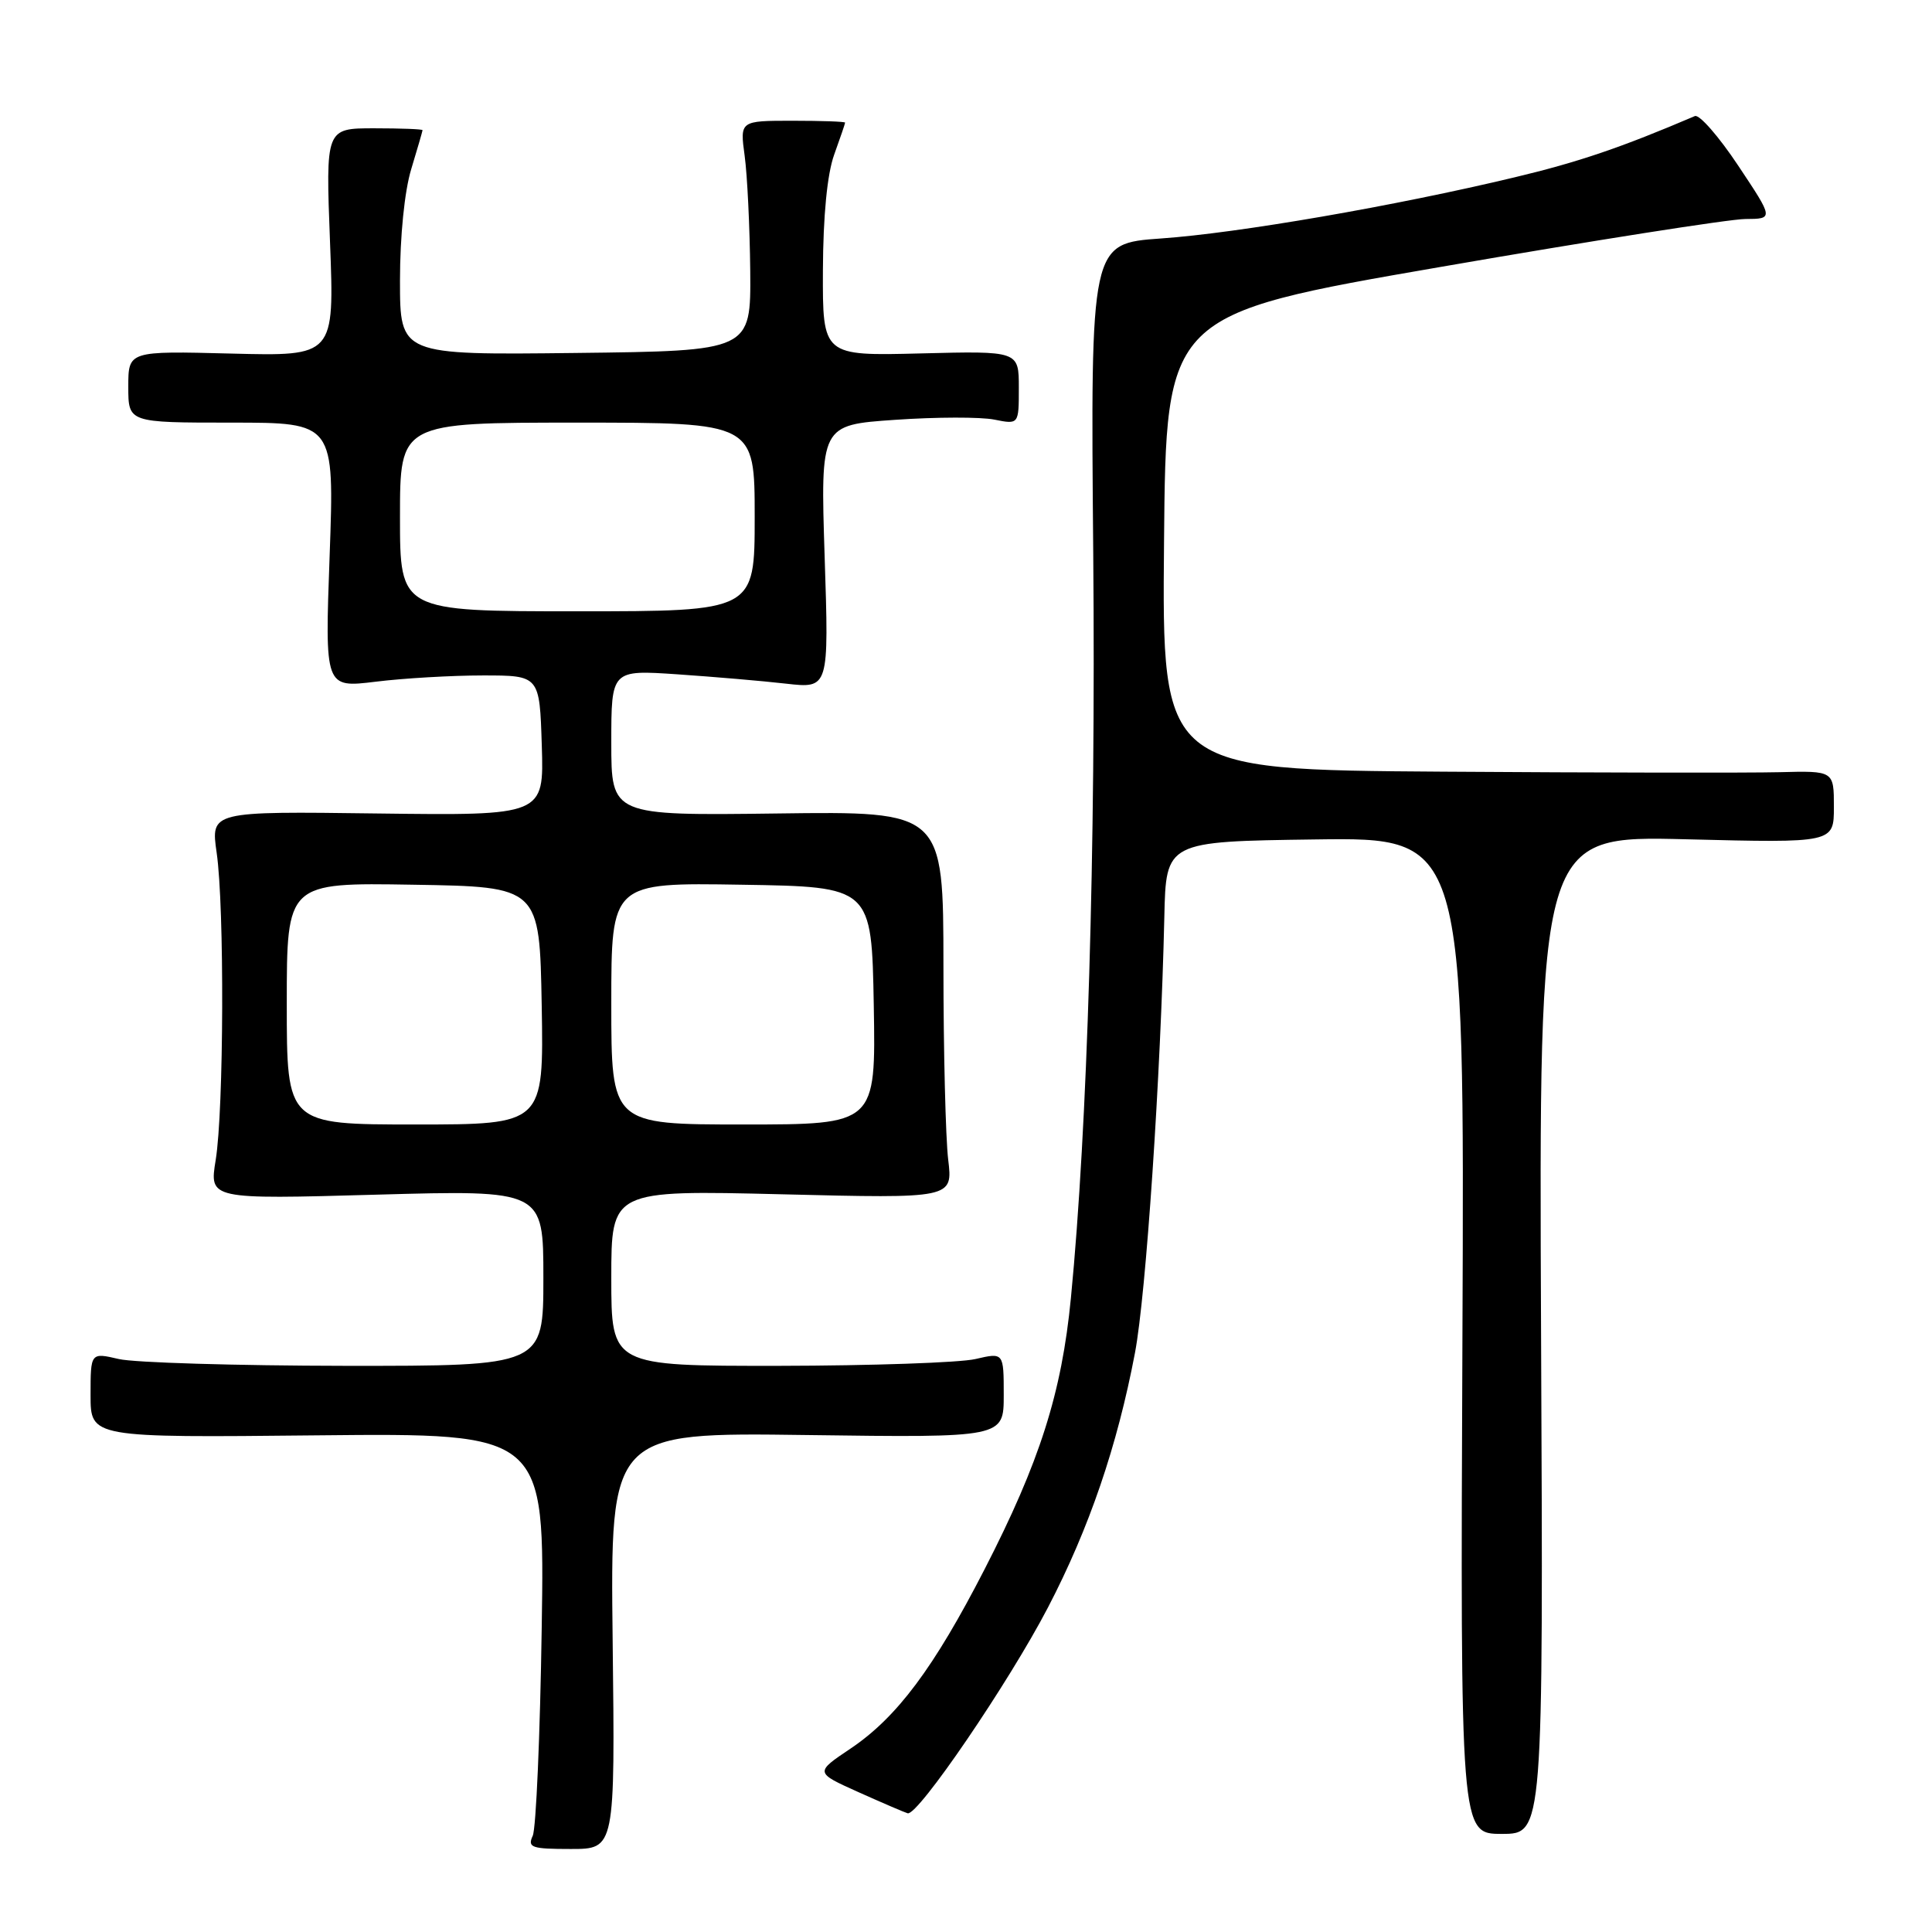 <?xml version="1.0" encoding="UTF-8" standalone="no"?>
<!DOCTYPE svg PUBLIC "-//W3C//DTD SVG 1.1//EN" "http://www.w3.org/Graphics/SVG/1.1/DTD/svg11.dtd" >
<svg xmlns="http://www.w3.org/2000/svg" xmlns:xlink="http://www.w3.org/1999/xlink" version="1.1" viewBox="0 0 256 256">
 <g >
 <path fill="currentColor"
d=" M 81.18 217.40 C 80.86 189.80 80.86 189.80 106.93 190.15 C 133.00 190.50 133.00 190.50 133.00 184.86 C 133.00 179.21 133.00 179.21 129.25 180.08 C 127.19 180.56 115.49 180.96 103.25 180.98 C 81.00 181.00 81.00 181.00 81.00 169.35 C 81.00 157.70 81.00 157.70 103.63 158.25 C 126.26 158.81 126.26 158.81 125.64 153.65 C 125.30 150.82 125.01 139.28 125.01 128.00 C 125.00 107.50 125.00 107.50 103.00 107.79 C 81.00 108.07 81.00 108.07 81.00 98.41 C 81.00 88.76 81.00 88.76 89.75 89.35 C 94.56 89.68 101.05 90.23 104.17 90.59 C 109.84 91.23 109.84 91.23 109.27 73.77 C 108.71 56.31 108.71 56.31 118.60 55.63 C 124.05 55.25 129.96 55.24 131.75 55.60 C 135.00 56.25 135.00 56.25 135.00 51.38 C 135.00 46.50 135.00 46.50 122.00 46.83 C 109.00 47.16 109.00 47.16 109.04 35.83 C 109.07 28.59 109.61 23.06 110.53 20.50 C 111.32 18.30 111.98 16.39 111.98 16.25 C 111.99 16.11 108.86 16.00 105.02 16.00 C 98.04 16.00 98.04 16.00 98.67 20.64 C 99.02 23.19 99.35 30.06 99.41 35.89 C 99.50 46.50 99.50 46.50 76.25 46.77 C 53.00 47.04 53.00 47.04 53.00 37.18 C 53.00 31.31 53.60 25.33 54.49 22.41 C 55.31 19.71 55.98 17.39 55.99 17.25 C 56.00 17.11 53.11 17.00 49.58 17.00 C 43.15 17.00 43.15 17.00 43.73 32.10 C 44.31 47.20 44.31 47.20 30.66 46.85 C 17.00 46.50 17.00 46.50 17.00 51.25 C 17.00 56.00 17.00 56.00 30.66 56.00 C 44.31 56.00 44.31 56.00 43.68 73.58 C 43.04 91.15 43.04 91.15 49.77 90.33 C 53.47 89.87 59.88 89.50 64.00 89.50 C 71.50 89.50 71.50 89.50 71.79 98.79 C 72.08 108.07 72.08 108.07 50.00 107.79 C 27.92 107.50 27.92 107.50 28.71 113.00 C 29.75 120.21 29.66 147.06 28.58 153.71 C 27.73 158.92 27.73 158.92 49.87 158.30 C 72.00 157.68 72.00 157.68 72.00 169.34 C 72.00 181.00 72.00 181.00 45.75 180.98 C 31.31 180.96 17.81 180.56 15.75 180.08 C 12.00 179.21 12.00 179.21 12.00 184.86 C 12.00 190.50 12.00 190.50 42.09 190.19 C 72.18 189.89 72.18 189.89 71.78 215.69 C 71.57 229.89 71.03 242.29 70.59 243.25 C 69.87 244.81 70.43 245.00 75.64 245.00 C 81.50 245.00 81.50 245.00 81.18 217.40 Z  M 204.20 176.86 C 203.91 110.72 203.91 110.72 223.45 111.21 C 243.00 111.70 243.00 111.70 243.00 106.92 C 243.00 102.13 243.00 102.13 235.75 102.32 C 231.76 102.42 211.73 102.39 191.24 102.25 C 153.97 102.00 153.97 102.00 154.24 71.83 C 154.50 41.66 154.50 41.66 191.00 35.35 C 211.07 31.87 229.19 29.03 231.26 29.02 C 235.02 29.00 235.02 29.00 230.33 21.96 C 227.76 18.09 225.17 15.13 224.58 15.38 C 214.82 19.55 209.16 21.48 200.68 23.50 C 184.81 27.30 164.05 30.89 153.82 31.60 C 144.50 32.26 144.50 32.26 144.86 73.38 C 145.20 112.71 144.10 149.45 141.90 172.00 C 140.68 184.59 137.77 193.71 130.46 207.94 C 123.75 221.00 118.85 227.56 112.71 231.69 C 107.97 234.87 107.97 234.87 113.73 237.46 C 116.90 238.88 119.85 240.15 120.27 240.27 C 121.61 240.66 133.69 222.93 138.86 213.00 C 144.32 202.52 148.05 191.59 150.39 179.26 C 151.86 171.52 153.80 142.62 154.28 121.50 C 154.50 111.50 154.50 111.50 174.28 111.23 C 194.06 110.96 194.06 110.96 193.78 176.98 C 193.50 243.00 193.50 243.00 199.00 243.00 C 204.50 243.00 204.50 243.00 204.20 176.86 Z  M 38.00 132.98 C 38.00 116.95 38.00 116.95 54.75 117.23 C 71.50 117.50 71.50 117.50 71.78 133.25 C 72.05 149.00 72.05 149.00 55.03 149.00 C 38.00 149.00 38.00 149.00 38.00 132.98 Z  M 81.00 132.98 C 81.00 116.95 81.00 116.95 98.25 117.23 C 115.50 117.50 115.50 117.50 115.78 133.25 C 116.05 149.00 116.05 149.00 98.53 149.00 C 81.00 149.00 81.00 149.00 81.00 132.98 Z  M 53.00 68.50 C 53.00 56.00 53.00 56.00 76.50 56.00 C 100.00 56.00 100.00 56.00 100.00 68.50 C 100.00 81.00 100.00 81.00 76.50 81.00 C 53.00 81.00 53.00 81.00 53.00 68.50 Z "/>
</g>
</svg>